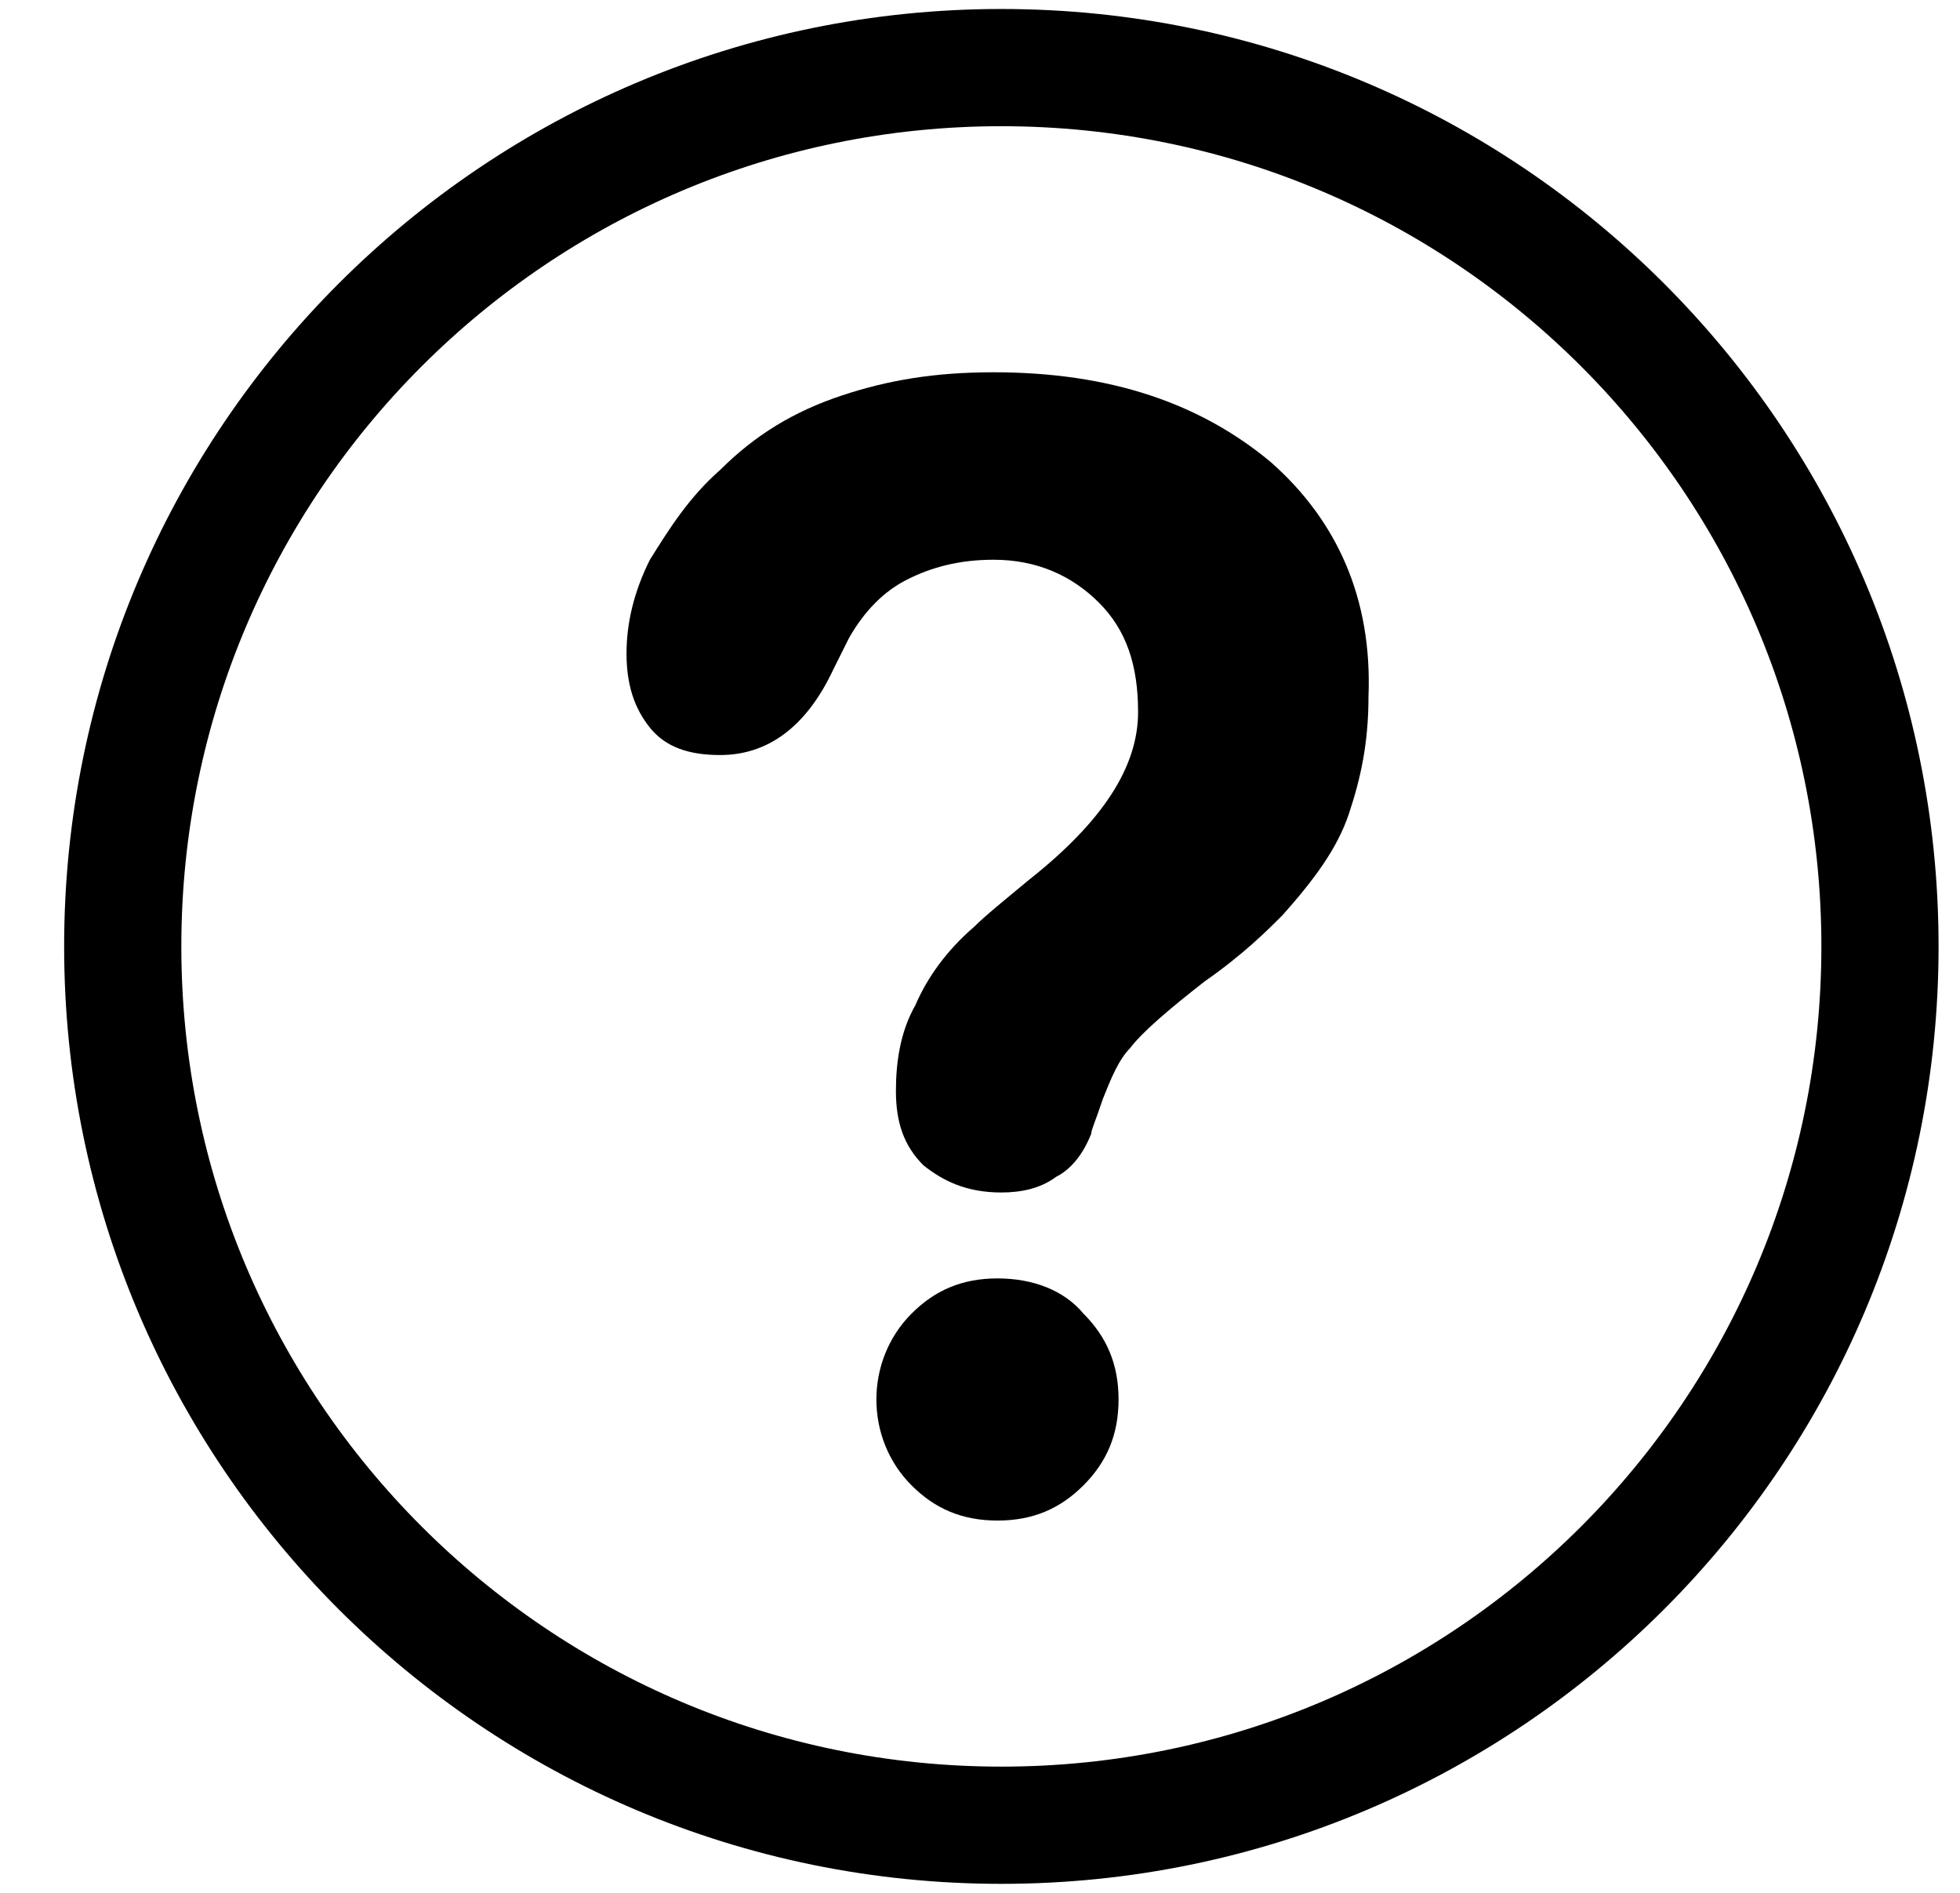 <svg xmlns="http://www.w3.org/2000/svg" width="29" height="28" viewBox="0 0 29 28" fill="none">
  <path d="M14.759 18.911C14.239 18.911 13.834 19.084 13.488 19.431C13.141 19.778 12.967 20.24 12.967 20.702C12.967 21.165 13.141 21.627 13.488 21.973C13.834 22.32 14.239 22.493 14.759 22.493C15.279 22.493 15.683 22.32 16.03 21.973C16.376 21.627 16.55 21.222 16.55 20.702C16.55 20.182 16.376 19.778 16.03 19.431C15.741 19.084 15.279 18.911 14.759 18.911Z" fill="black"/>
  <path d="M18.803 6.836C17.763 5.969 16.434 5.507 14.701 5.507C13.834 5.507 13.141 5.622 12.448 5.853C11.754 6.084 11.176 6.431 10.656 6.951C10.194 7.356 9.905 7.818 9.616 8.28C9.385 8.742 9.27 9.204 9.27 9.667C9.27 10.129 9.385 10.476 9.616 10.764C9.848 11.053 10.194 11.169 10.656 11.169C11.35 11.169 11.928 10.764 12.332 9.898C12.448 9.667 12.505 9.551 12.563 9.436C12.794 9.031 13.083 8.742 13.43 8.569C13.776 8.396 14.181 8.28 14.701 8.28C15.336 8.28 15.856 8.511 16.261 8.916C16.665 9.32 16.839 9.84 16.839 10.533C16.839 11.342 16.319 12.151 15.221 13.018C14.874 13.307 14.585 13.538 14.412 13.711C14.008 14.058 13.719 14.462 13.545 14.867C13.314 15.271 13.256 15.733 13.256 16.138C13.256 16.6 13.372 16.947 13.661 17.236C13.95 17.467 14.296 17.64 14.816 17.64C15.105 17.64 15.394 17.582 15.625 17.409C15.856 17.293 16.03 17.062 16.145 16.773C16.145 16.716 16.203 16.6 16.319 16.253C16.434 15.964 16.55 15.676 16.723 15.502C16.896 15.271 17.301 14.925 17.821 14.52C18.399 14.116 18.745 13.769 18.976 13.538C19.439 13.018 19.785 12.556 19.959 12.036C20.132 11.516 20.248 10.996 20.248 10.302C20.305 8.858 19.785 7.702 18.803 6.836Z" fill="black"/>
  <path d="M14.816 27C21.996 27 27.816 21.18 27.816 14C27.816 6.82 21.996 1 14.816 1C7.637 1 1.816 6.82 1.816 14C1.816 21.18 7.637 27 14.816 27Z" stroke="black" stroke-width="1.734" stroke-miterlimit="10"/>
</svg>